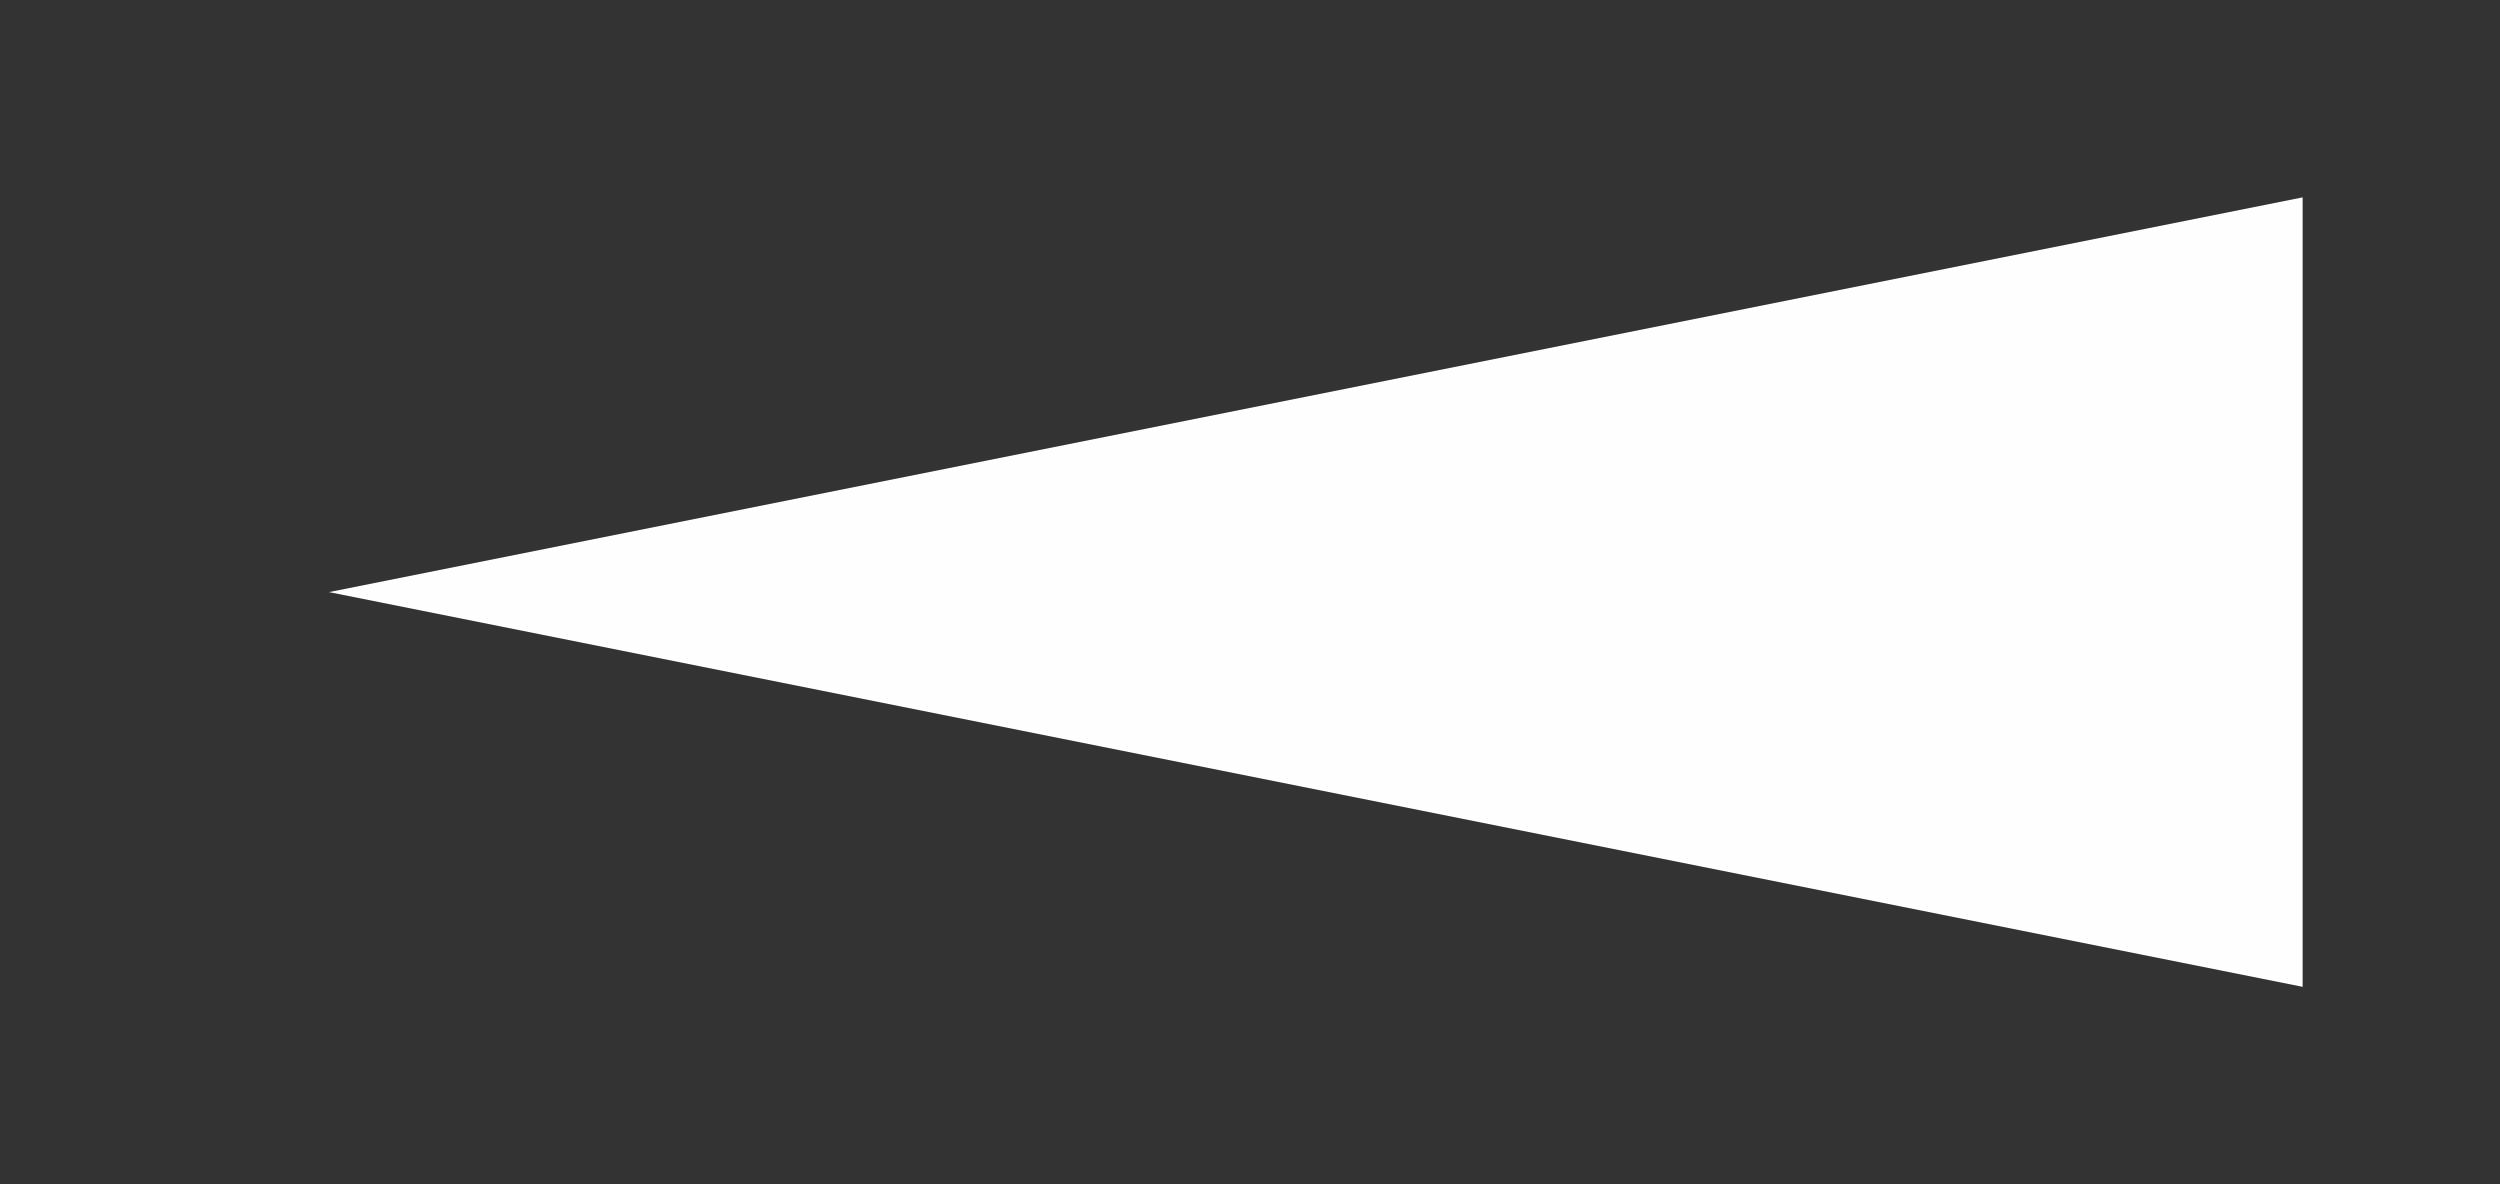<svg width="38" height="18" fill="none" version="1.1" viewBox="0 0 38 18" xmlns="http://www.w3.org/2000/svg">
 <rect x="0" y="0" width="38" height="18" fill="#333333" stroke="none"/>
 <path d="M 35,15 5,9 35,3 Z" fill="#fefefe"/>
</svg>
